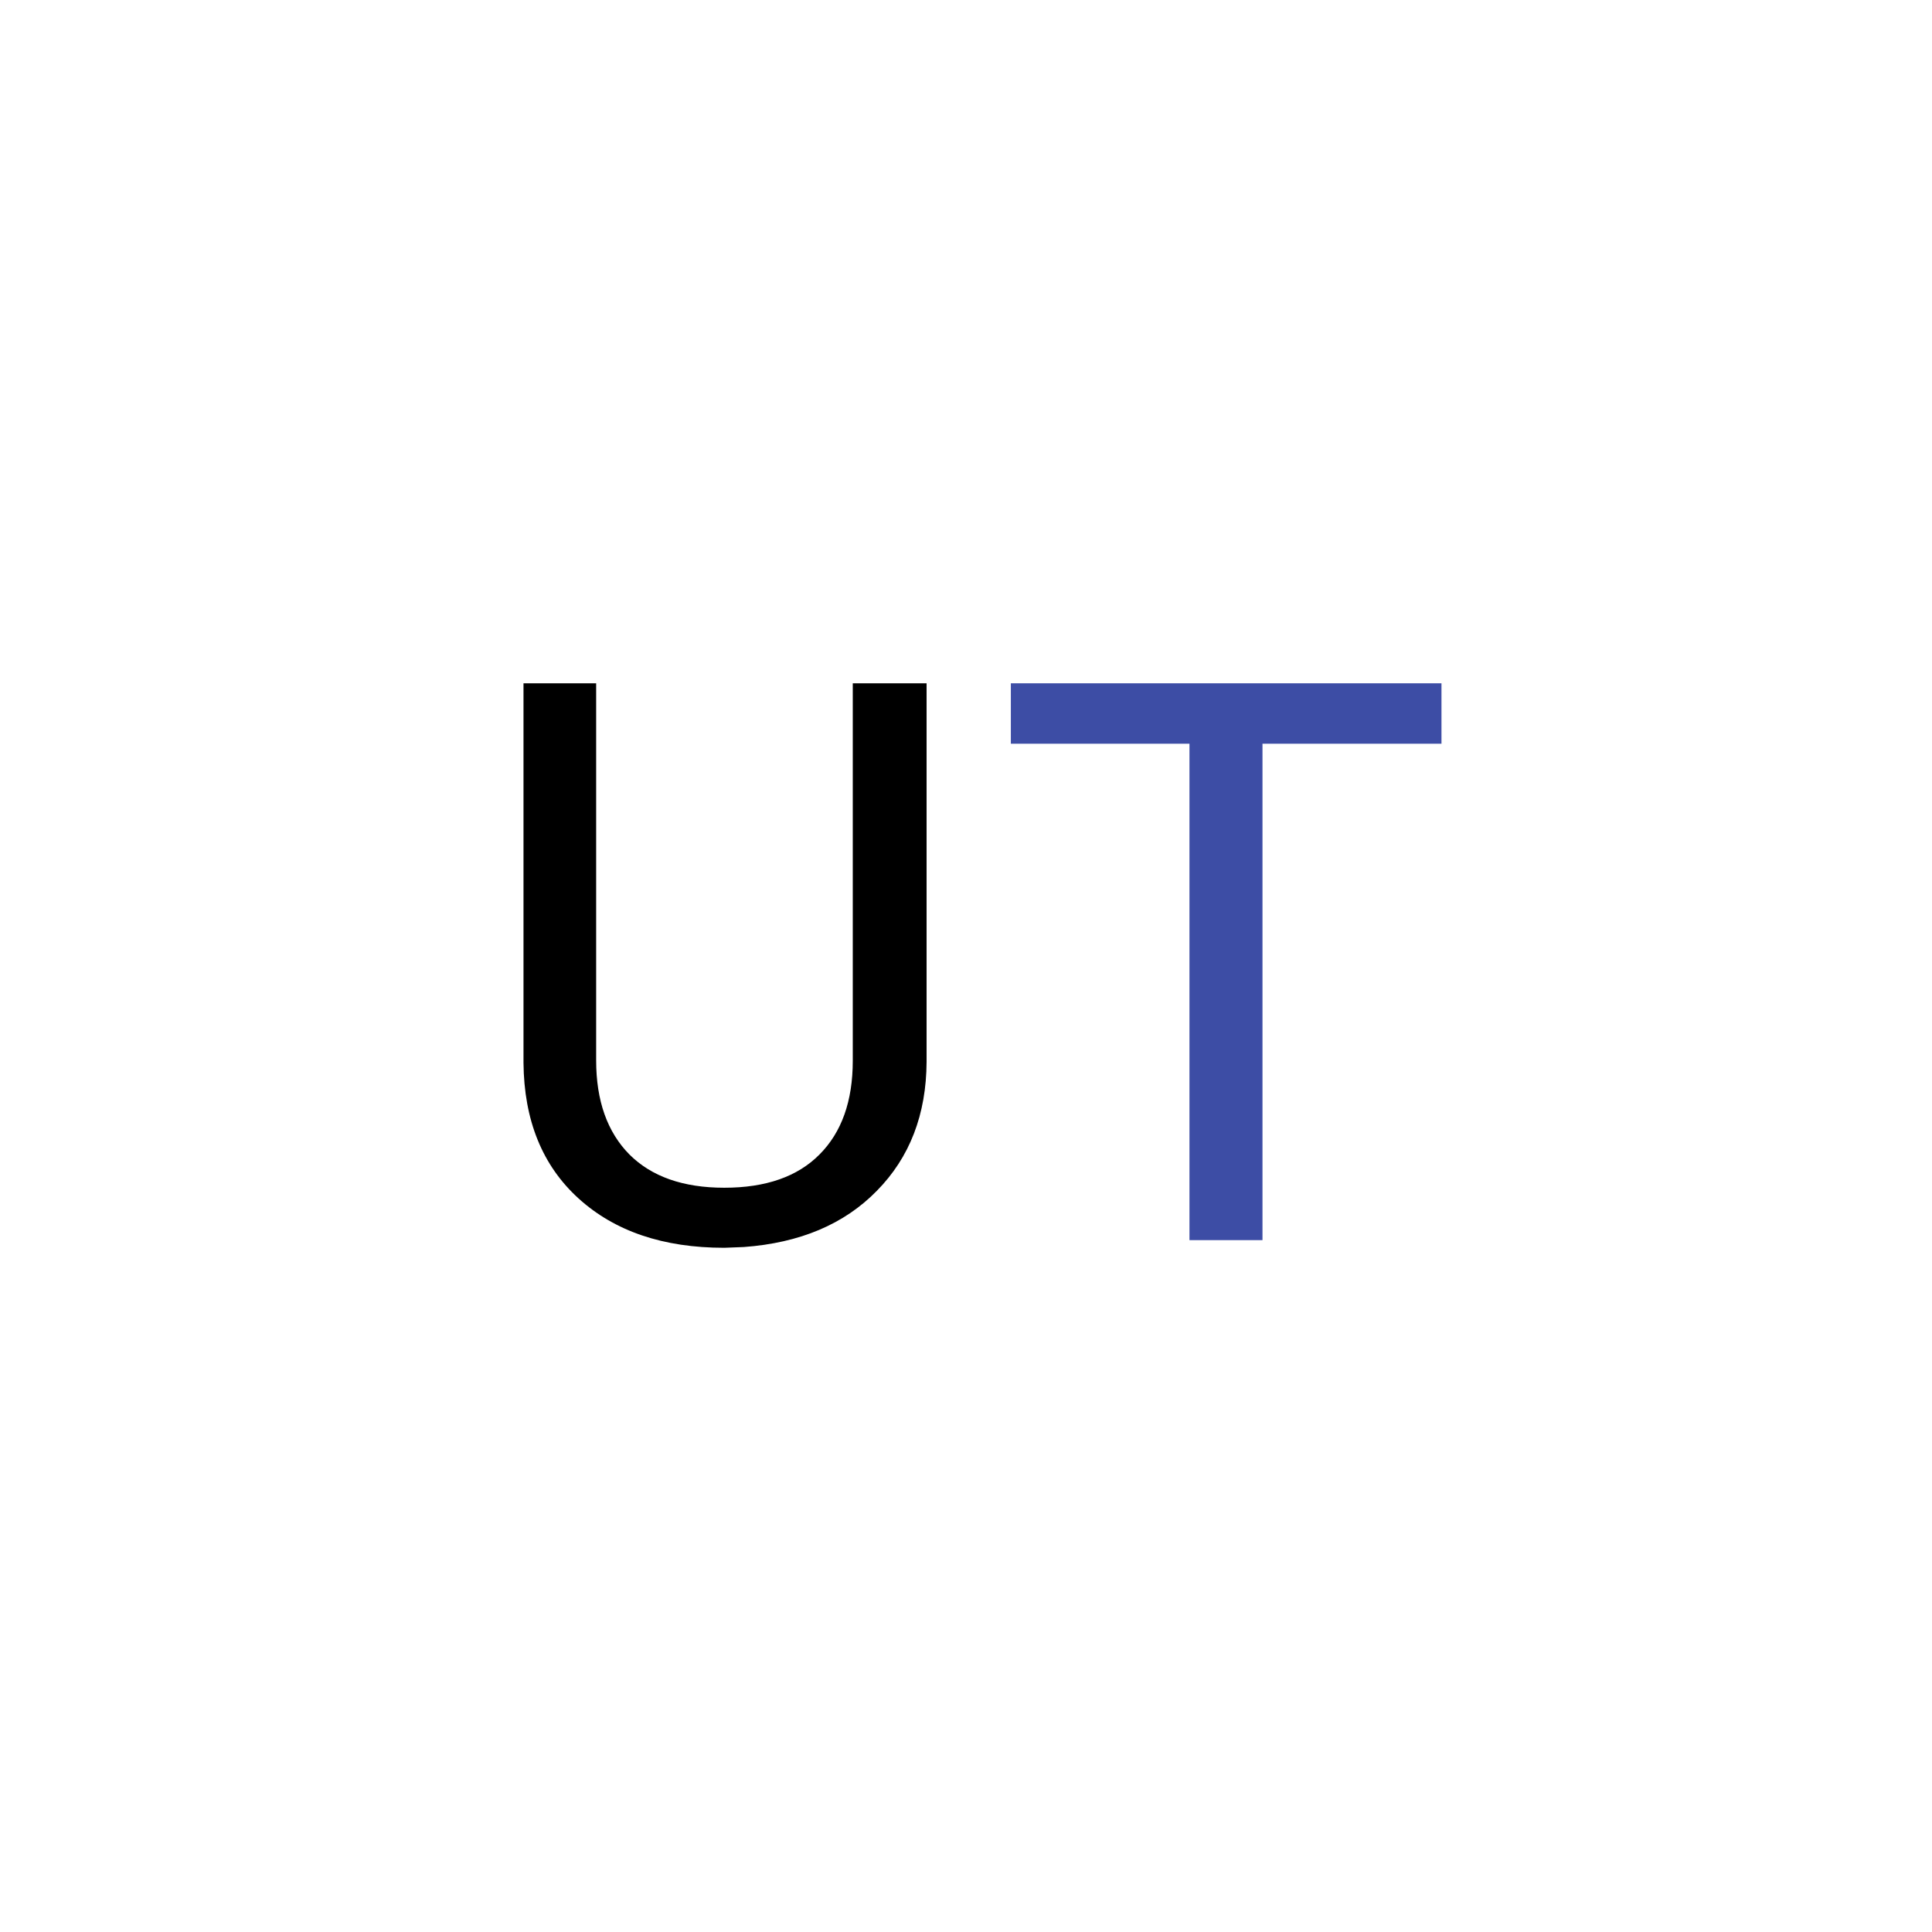 <svg width="74" height="74" viewBox="0 0 74 74" fill="none" xmlns="http://www.w3.org/2000/svg">
<path d="M35.49 26.172V40.674C35.48 42.685 34.846 44.331 33.586 45.61C32.336 46.89 30.637 47.607 28.488 47.764L27.741 47.793C25.407 47.793 23.547 47.163 22.16 45.903C20.773 44.644 20.07 42.91 20.051 40.703V26.172H22.834V40.615C22.834 42.158 23.259 43.359 24.108 44.219C24.958 45.068 26.169 45.493 27.741 45.493C29.333 45.493 30.549 45.068 31.389 44.219C32.238 43.369 32.663 42.173 32.663 40.63V26.172H35.49Z" fill="black"/>
<path d="M55.212 28.486H48.356V47.5H45.559V28.486H38.718V26.172H55.212V28.486Z" fill="#3D4DA5"/>
</svg>
